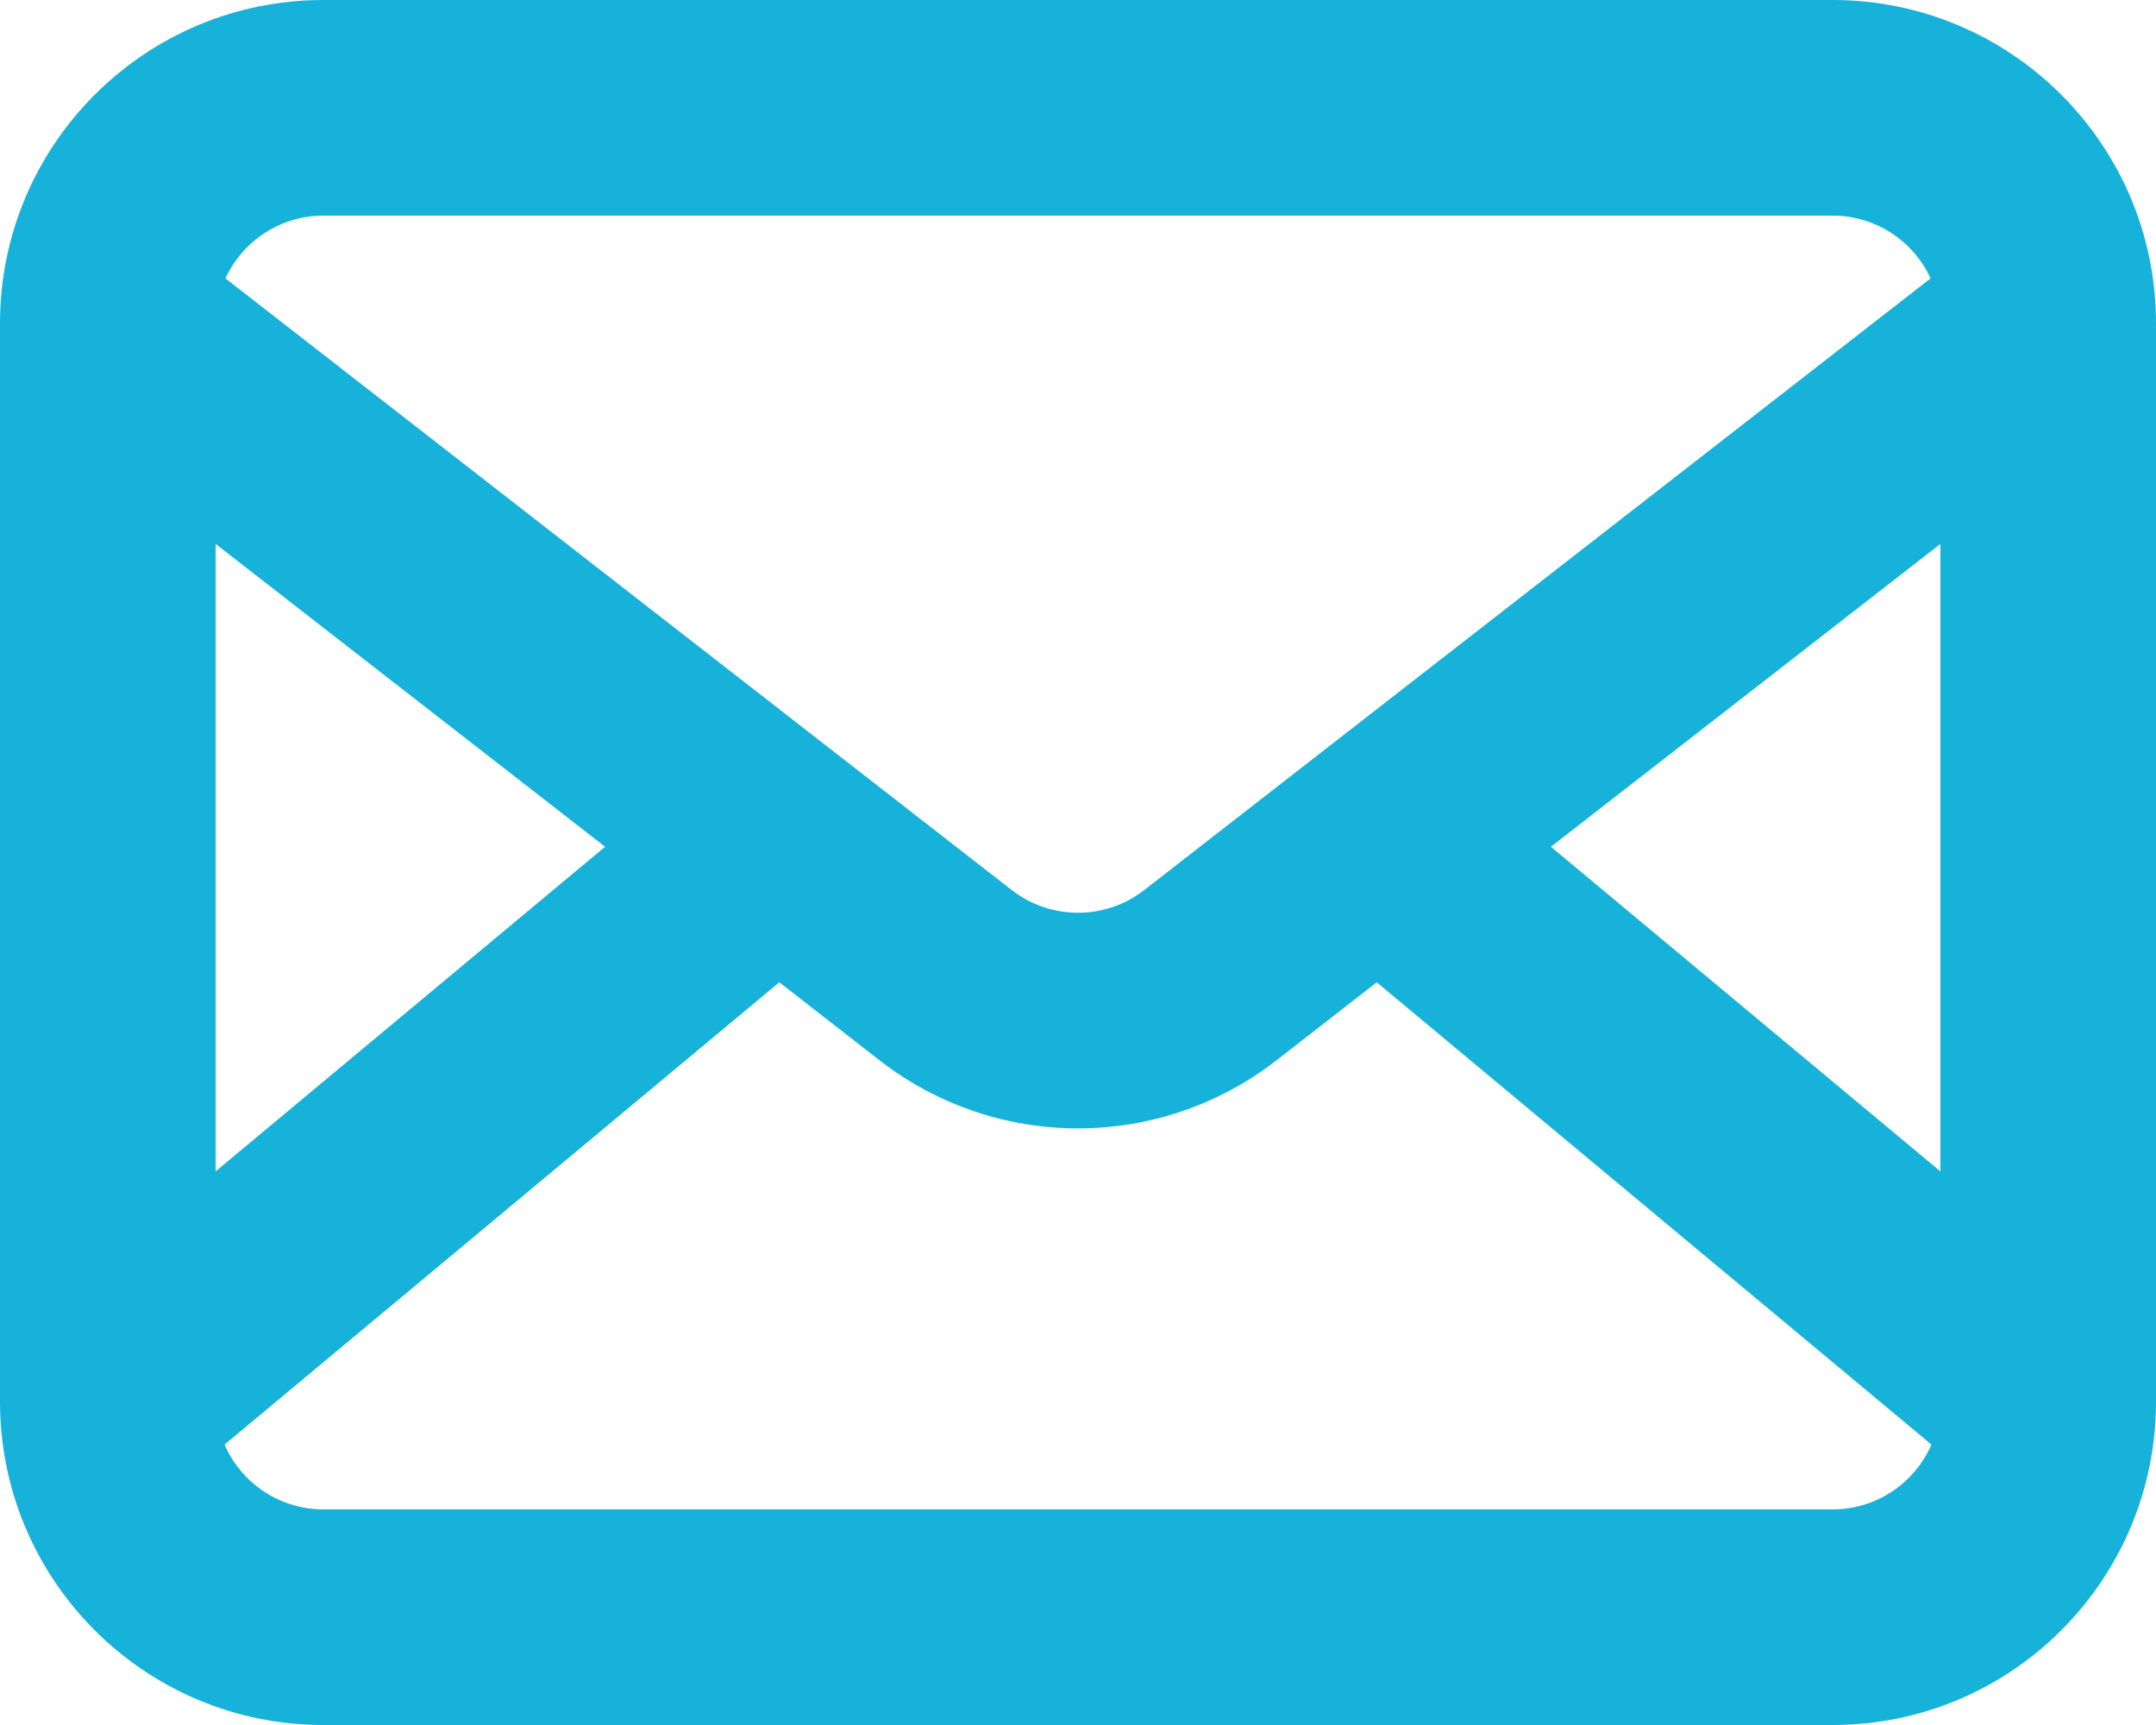 <svg width="20" height="16" viewBox="0 0 20 16" fill="none" xmlns="http://www.w3.org/2000/svg">
<path fill-rule="evenodd" clip-rule="evenodd" d="M3 0C1.343 0 0 1.343 0 3V13C0 14.657 1.343 16 3 16H17C18.657 16 20 14.657 20 13V3C20 1.343 18.657 0 17 0H3ZM2.091 2.582C2.25 2.238 2.597 2 3 2H17C17.403 2 17.75 2.238 17.909 2.582L10.614 8.256C10.253 8.536 9.747 8.536 9.386 8.256L2.091 2.582ZM2 5.045V10.865L5.613 7.854L2 5.045ZM2.083 13.399C2.237 13.753 2.59 14 3 14H17C17.41 14 17.763 13.753 17.917 13.399L12.771 9.111L11.842 9.834C10.758 10.677 9.242 10.677 8.158 9.834L7.229 9.111L2.083 13.399ZM18 10.865V5.045L14.387 7.854L18 10.865Z" fill="#16B2DA"/>
</svg>
